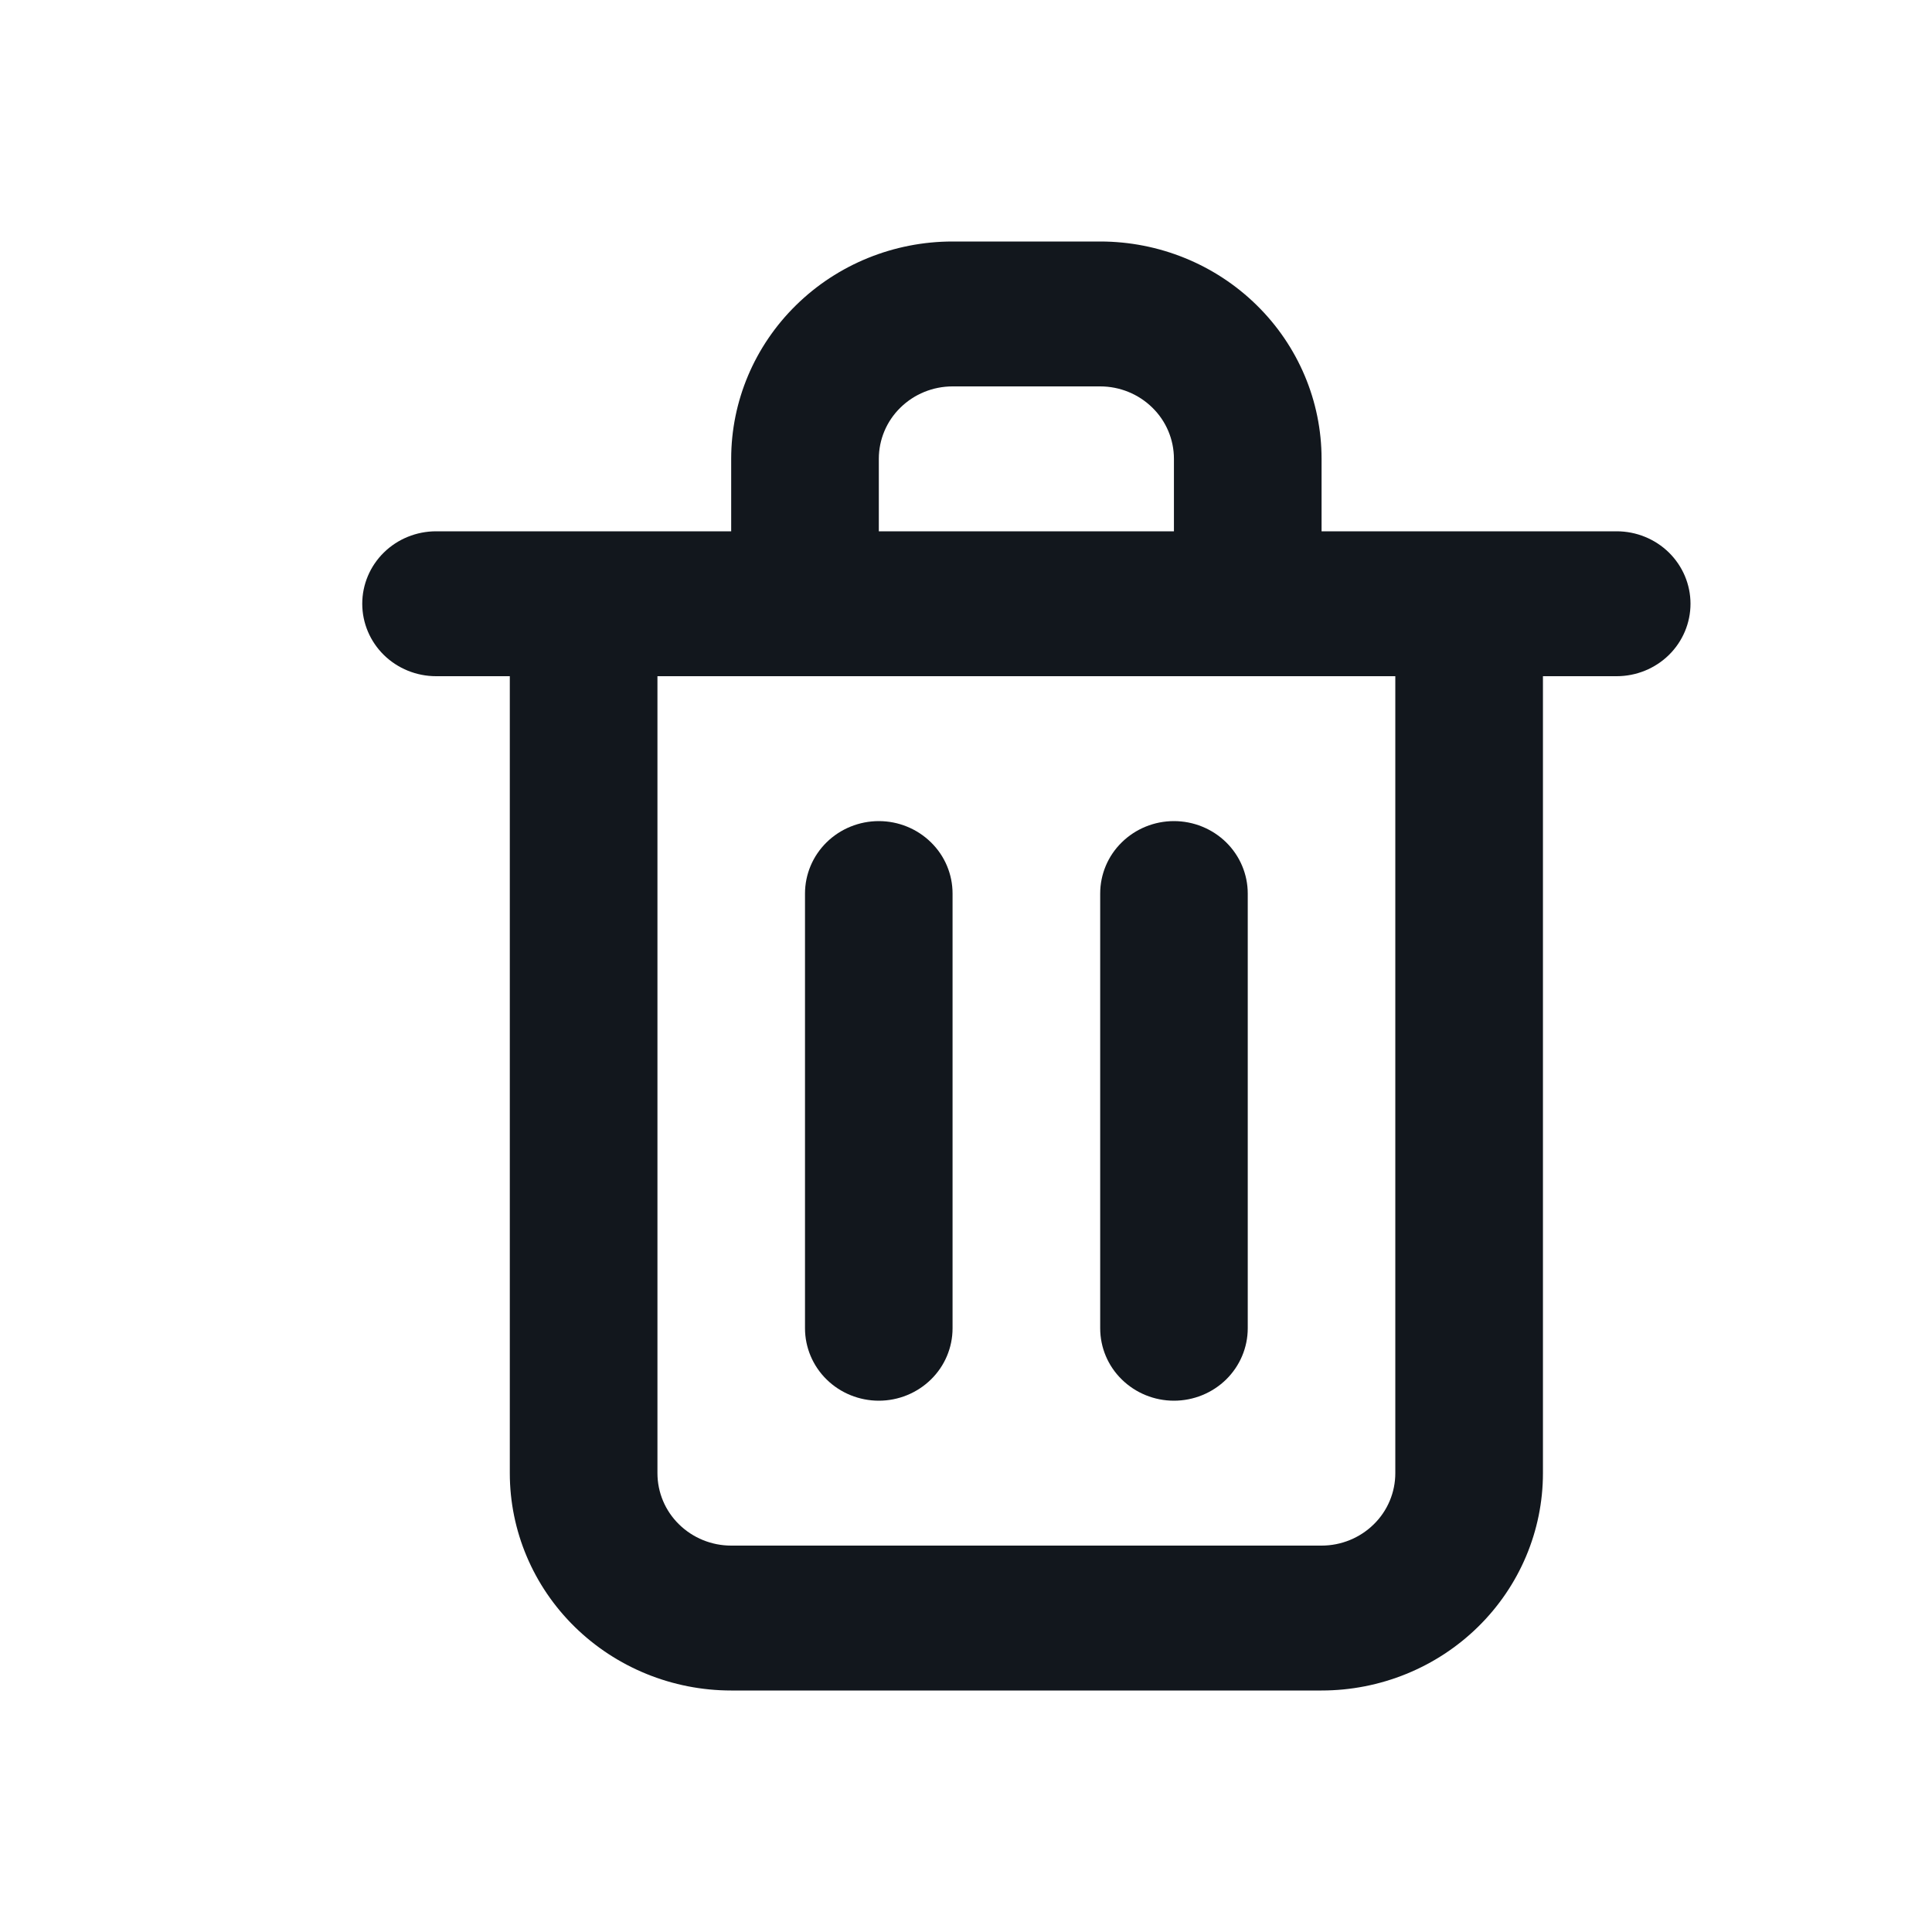 <svg width="24" height="24" viewBox="0 0 24 24" fill="none" xmlns="http://www.w3.org/2000/svg">
<path d="M10.917 17.4C11.16 17.4 11.393 17.305 11.565 17.136C11.737 16.968 11.833 16.739 11.833 16.5V11.1C11.833 10.861 11.737 10.632 11.565 10.464C11.393 10.295 11.16 10.2 10.917 10.2C10.674 10.2 10.44 10.295 10.268 10.464C10.097 10.632 10 10.861 10 11.1V16.5C10 16.739 10.097 16.968 10.268 17.136C10.44 17.305 10.674 17.4 10.917 17.4ZM20.083 6.6H16.417V5.7C16.417 4.984 16.127 4.297 15.611 3.791C15.095 3.284 14.396 3 13.667 3H11.833C11.104 3 10.405 3.284 9.889 3.791C9.373 4.297 9.083 4.984 9.083 5.7V6.6H5.417C5.174 6.6 4.94 6.695 4.768 6.864C4.597 7.032 4.5 7.261 4.5 7.5C4.5 7.739 4.597 7.968 4.768 8.136C4.94 8.305 5.174 8.4 5.417 8.4H6.333V18.3C6.333 19.016 6.623 19.703 7.139 20.209C7.655 20.715 8.354 21 9.083 21H16.417C17.146 21 17.846 20.715 18.361 20.209C18.877 19.703 19.167 19.016 19.167 18.3V8.4H20.083C20.326 8.4 20.56 8.305 20.732 8.136C20.903 7.968 21 7.739 21 7.5C21 7.261 20.903 7.032 20.732 6.864C20.56 6.695 20.326 6.6 20.083 6.6ZM10.917 5.7C10.917 5.461 11.013 5.232 11.185 5.064C11.357 4.895 11.59 4.8 11.833 4.8H13.667C13.91 4.8 14.143 4.895 14.315 5.064C14.487 5.232 14.583 5.461 14.583 5.7V6.6H10.917V5.7ZM17.333 18.3C17.333 18.539 17.237 18.768 17.065 18.936C16.893 19.105 16.66 19.2 16.417 19.2H9.083C8.84 19.2 8.607 19.105 8.435 18.936C8.263 18.768 8.167 18.539 8.167 18.3V8.4H17.333V18.3ZM14.583 17.4C14.826 17.4 15.06 17.305 15.232 17.136C15.403 16.968 15.5 16.739 15.5 16.5V11.1C15.5 10.861 15.403 10.632 15.232 10.464C15.06 10.295 14.826 10.2 14.583 10.2C14.34 10.2 14.107 10.295 13.935 10.464C13.763 10.632 13.667 10.861 13.667 11.1V16.5C13.667 16.739 13.763 16.968 13.935 17.136C14.107 17.305 14.34 17.4 14.583 17.4Z" fill="#12171D"/>
</svg>
